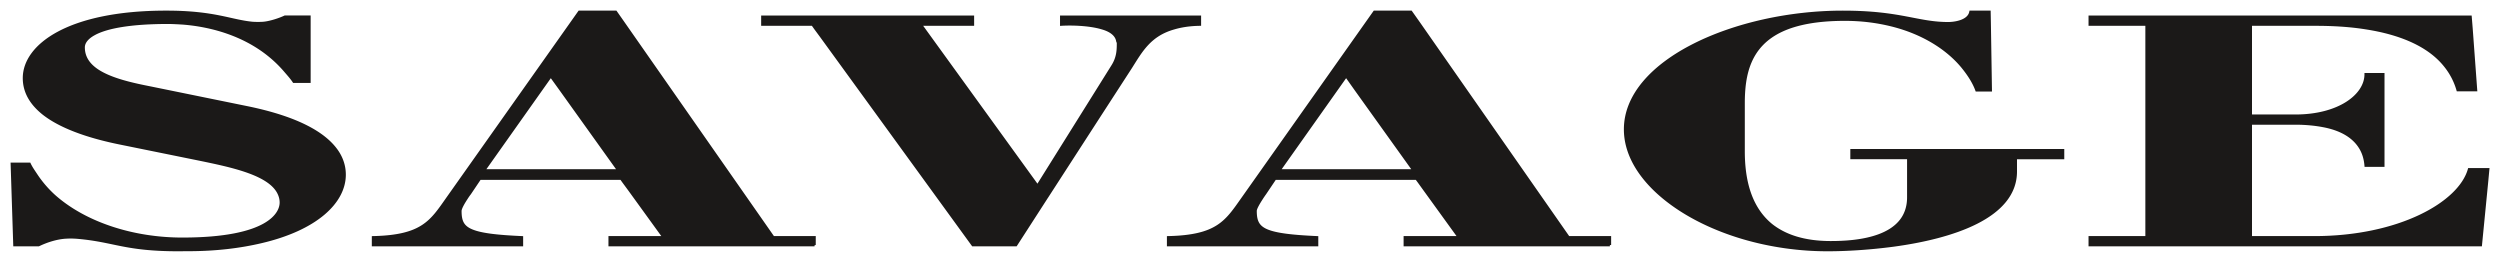 <svg width="210" height="22" fill="none" xmlns="http://www.w3.org/2000/svg"><path fill-rule="evenodd" clip-rule="evenodd" d="M28.22 12.566c-.981-1.32-3.11-2.652-7.462-3.543l-8.06-1.645c-1.588-.312-3.32-.693-4.47-1.432C7.502 5.472 7.02 4.85 7.02 3.981c0-.417.306-.803.882-1.119 1.076-.598 3.146-.956 6.214-.956.304 0 .737.021 1.21.05 2.226.17 5.97.936 8.582 3.947.265.314.533.593.775.957h1.304V1.408h-2.049c-.388.184-1.182.468-1.814.527-.279.02-.624.02-.914 0C19.34 1.753 18.04 1 13.955 1 5.769 1 2.021 3.812 2.021 6.56c0 1.221.637 2.186 1.606 2.967 1.703 1.352 4.422 2.09 6.341 2.485l6.758 1.373c2.687.556 5.81 1.198 6.65 2.777.138.264.222.534.222.855 0 .907-1.02 3.046-8.285 3.046-4.143 0-8.112-1.3-10.678-3.536a9.33 9.33 0 01-1.574-1.804c-.207-.315-.43-.621-.586-.958H1l.22 6.819h2.024c.696-.335 1.463-.572 2.175-.635a6.94 6.94 0 011.03 0C9.635 20.216 10.416 21 15.023 21l.012-.002c.287 0 .383-.005.769-.005 2.366 0 4.403-.262 6.142-.672 4.624-1.08 6.996-3.34 6.996-5.65 0-.648-.183-1.38-.72-2.104v0zm40.195 8.017v-.643h-3.461L52.389 1.95l-.665-.949H48.66L37.58 16.665c-1.362 1.936-2.099 3.186-6.24 3.275v.643h12.496v-.643c-2.175-.097-3.422-.258-4.165-.557-.83-.329-1.006-.84-1.006-1.665 0-.22.274-.687.51-1.047.12-.188.228-.34.284-.407l.85-1.264h11.868l.199.278.49.664 2.896 3.998h-4.544v.643h17.198zM42.25 14.319h-1.601l5.623-7.942.088.134.716.992 4.88 6.816H42.25zm45.751 2.142l4.323-6.685 2.671-4.121c.873-1.38 1.595-2.718 3.618-3.288.594-.175 1.293-.292 2.172-.306V1.41H89.15v.65c.682-.045 2.274-.045 3.438.307.687.197 1.189.55 1.276 1.082.006.052.053.102.053.16 0 .555 0 1.199-.46 1.93l-6.192 9.9-.114.182-9.593-13.254-.225-.306h4.386V1.41H64.045v.65h4.21l.218.307.47.637 12.776 17.58h3.62L88 16.46zm47.226 4.122v-.643h-3.473l-12.56-17.99-.671-.949h-3.071l-11.073 15.664c-1.368 1.936-2.1 3.186-6.251 3.275v.643h12.5v-.643c-2.161-.097-3.415-.258-4.161-.557-.82-.329-1.006-.84-1.006-1.665 0-.22.279-.672.511-1.037.122-.19.235-.35.284-.417l.85-1.264h11.877l.205.278.479.664 2.892 3.998h-4.549v.643h17.217zm-26.18-6.264h-1.593l5.622-7.942.091.134.703.992 4.883 6.816h-9.706zm44.504 6.68c1.481 0 3.434-.11 5.474-.38 4.943-.665 10.295-2.368 10.295-6.212v-1.139h3.971v-.643h-17.756v.642h4.767v3.311c0 3.484-4.372 3.777-6.524 3.777-2.269 0-3.865-.57-4.983-1.454-1.821-1.483-2.339-3.843-2.339-6.194V8.673c0-2.412.476-4.83 3.211-6.109 1.239-.577 2.953-.92 5.306-.92 1.428 0 2.736.175 3.939.475 2.659.665 4.692 1.987 5.946 3.514.509.628.933 1.278 1.178 1.95h1.181l-.09-5.632-.018-.95h-1.582c-.169.849-1.478.956-1.872.956-2.616 0-3.968-.956-8.86-.956-8.969 0-18.281 4.098-18.281 9.863 0 1.922 1.028 3.748 2.751 5.32 2.814 2.564 7.455 4.427 12.619 4.763.548.036 1.105.052 1.667.052zm45.68-.416h9.149l.53-5.392.09-.964h-1.594c-.796 2.849-5.907 5.713-13.003 5.713h-5.343v-9.572h3.766c.856 0 1.651.08 2.335.211 1.468.278 2.52.886 3.098 1.828.264.43.415.92.464 1.504h1.468V6.24h-1.468c0 1.783-2.28 3.485-5.897 3.485h-3.766V2.061h5.402c1.331 0 2.837.065 4.321.306 2.612.41 5.174 1.33 6.634 3.193a5.742 5.742 0 011.033 2.002h1.529l-.382-5.195-.078-.957h-31.974v.65h4.773v17.88h-4.773v.643h23.686z" fill="#1B1918" stroke="#1B1918" stroke-width=".216"/></svg>
